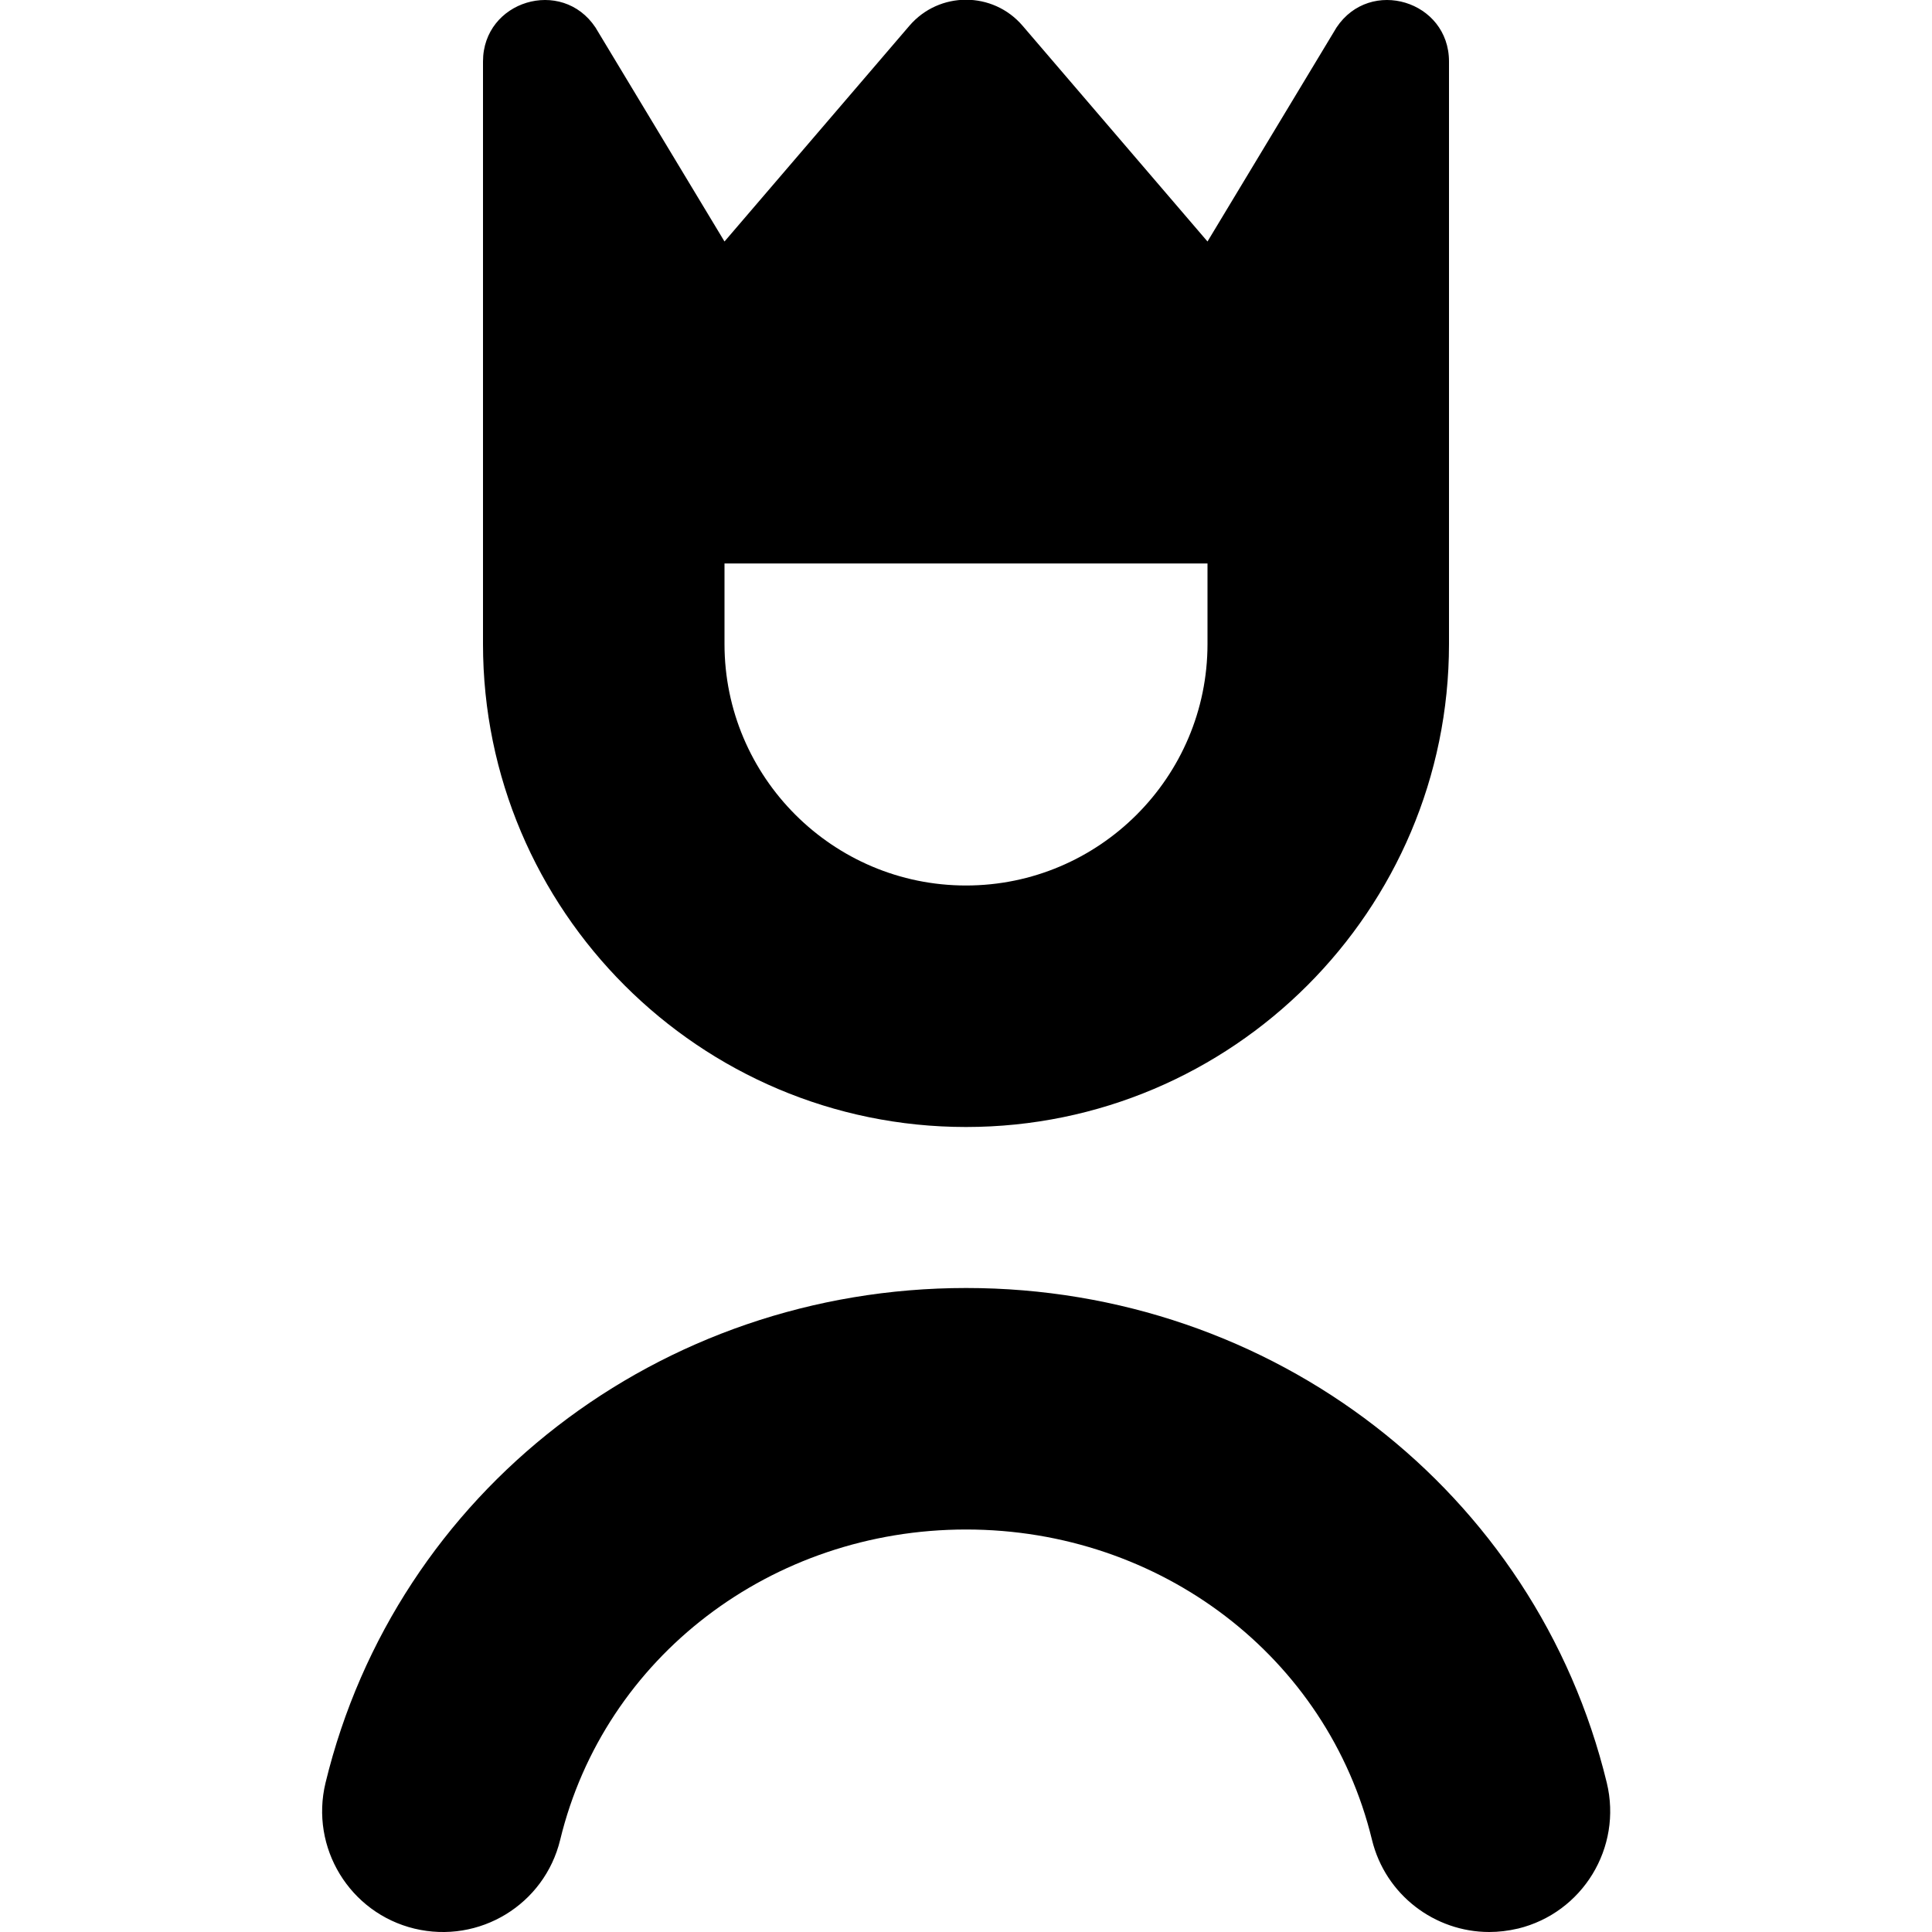 <?xml version="1.0" encoding="UTF-8"?>
<svg xmlns="http://www.w3.org/2000/svg" id="Layer_1" data-name="Layer 1" viewBox="0 0 24 24">
  <path d="m18.854,23.958c-.119.028-.238.042-.354.042-.676,0-1.29-.46-1.457-1.146-.551-2.269-2.625-3.854-5.042-3.854s-4.492,1.585-5.042,3.854c-.195.805-1.003,1.298-1.811,1.104-.805-.195-1.299-1.007-1.104-1.812.878-3.619,4.15-6.146,7.958-6.146s7.08,2.527,7.958,6.146c.195.805-.299,1.616-1.104,1.812ZM6,8V.764c0-.754.978-1.051,1.397-.423l1.603,2.659L11.297.32c.37-.431,1.037-.431,1.406,0l2.297,2.68,1.603-2.659c.419-.628,1.397-.331,1.397.423v7.236c0,3.309-2.691,6-6,6s-6-2.691-6-6Zm3-1v1c0,1.654,1.346,3,3,3s3-1.346,3-3v-1h-6Z"/>
</svg>
